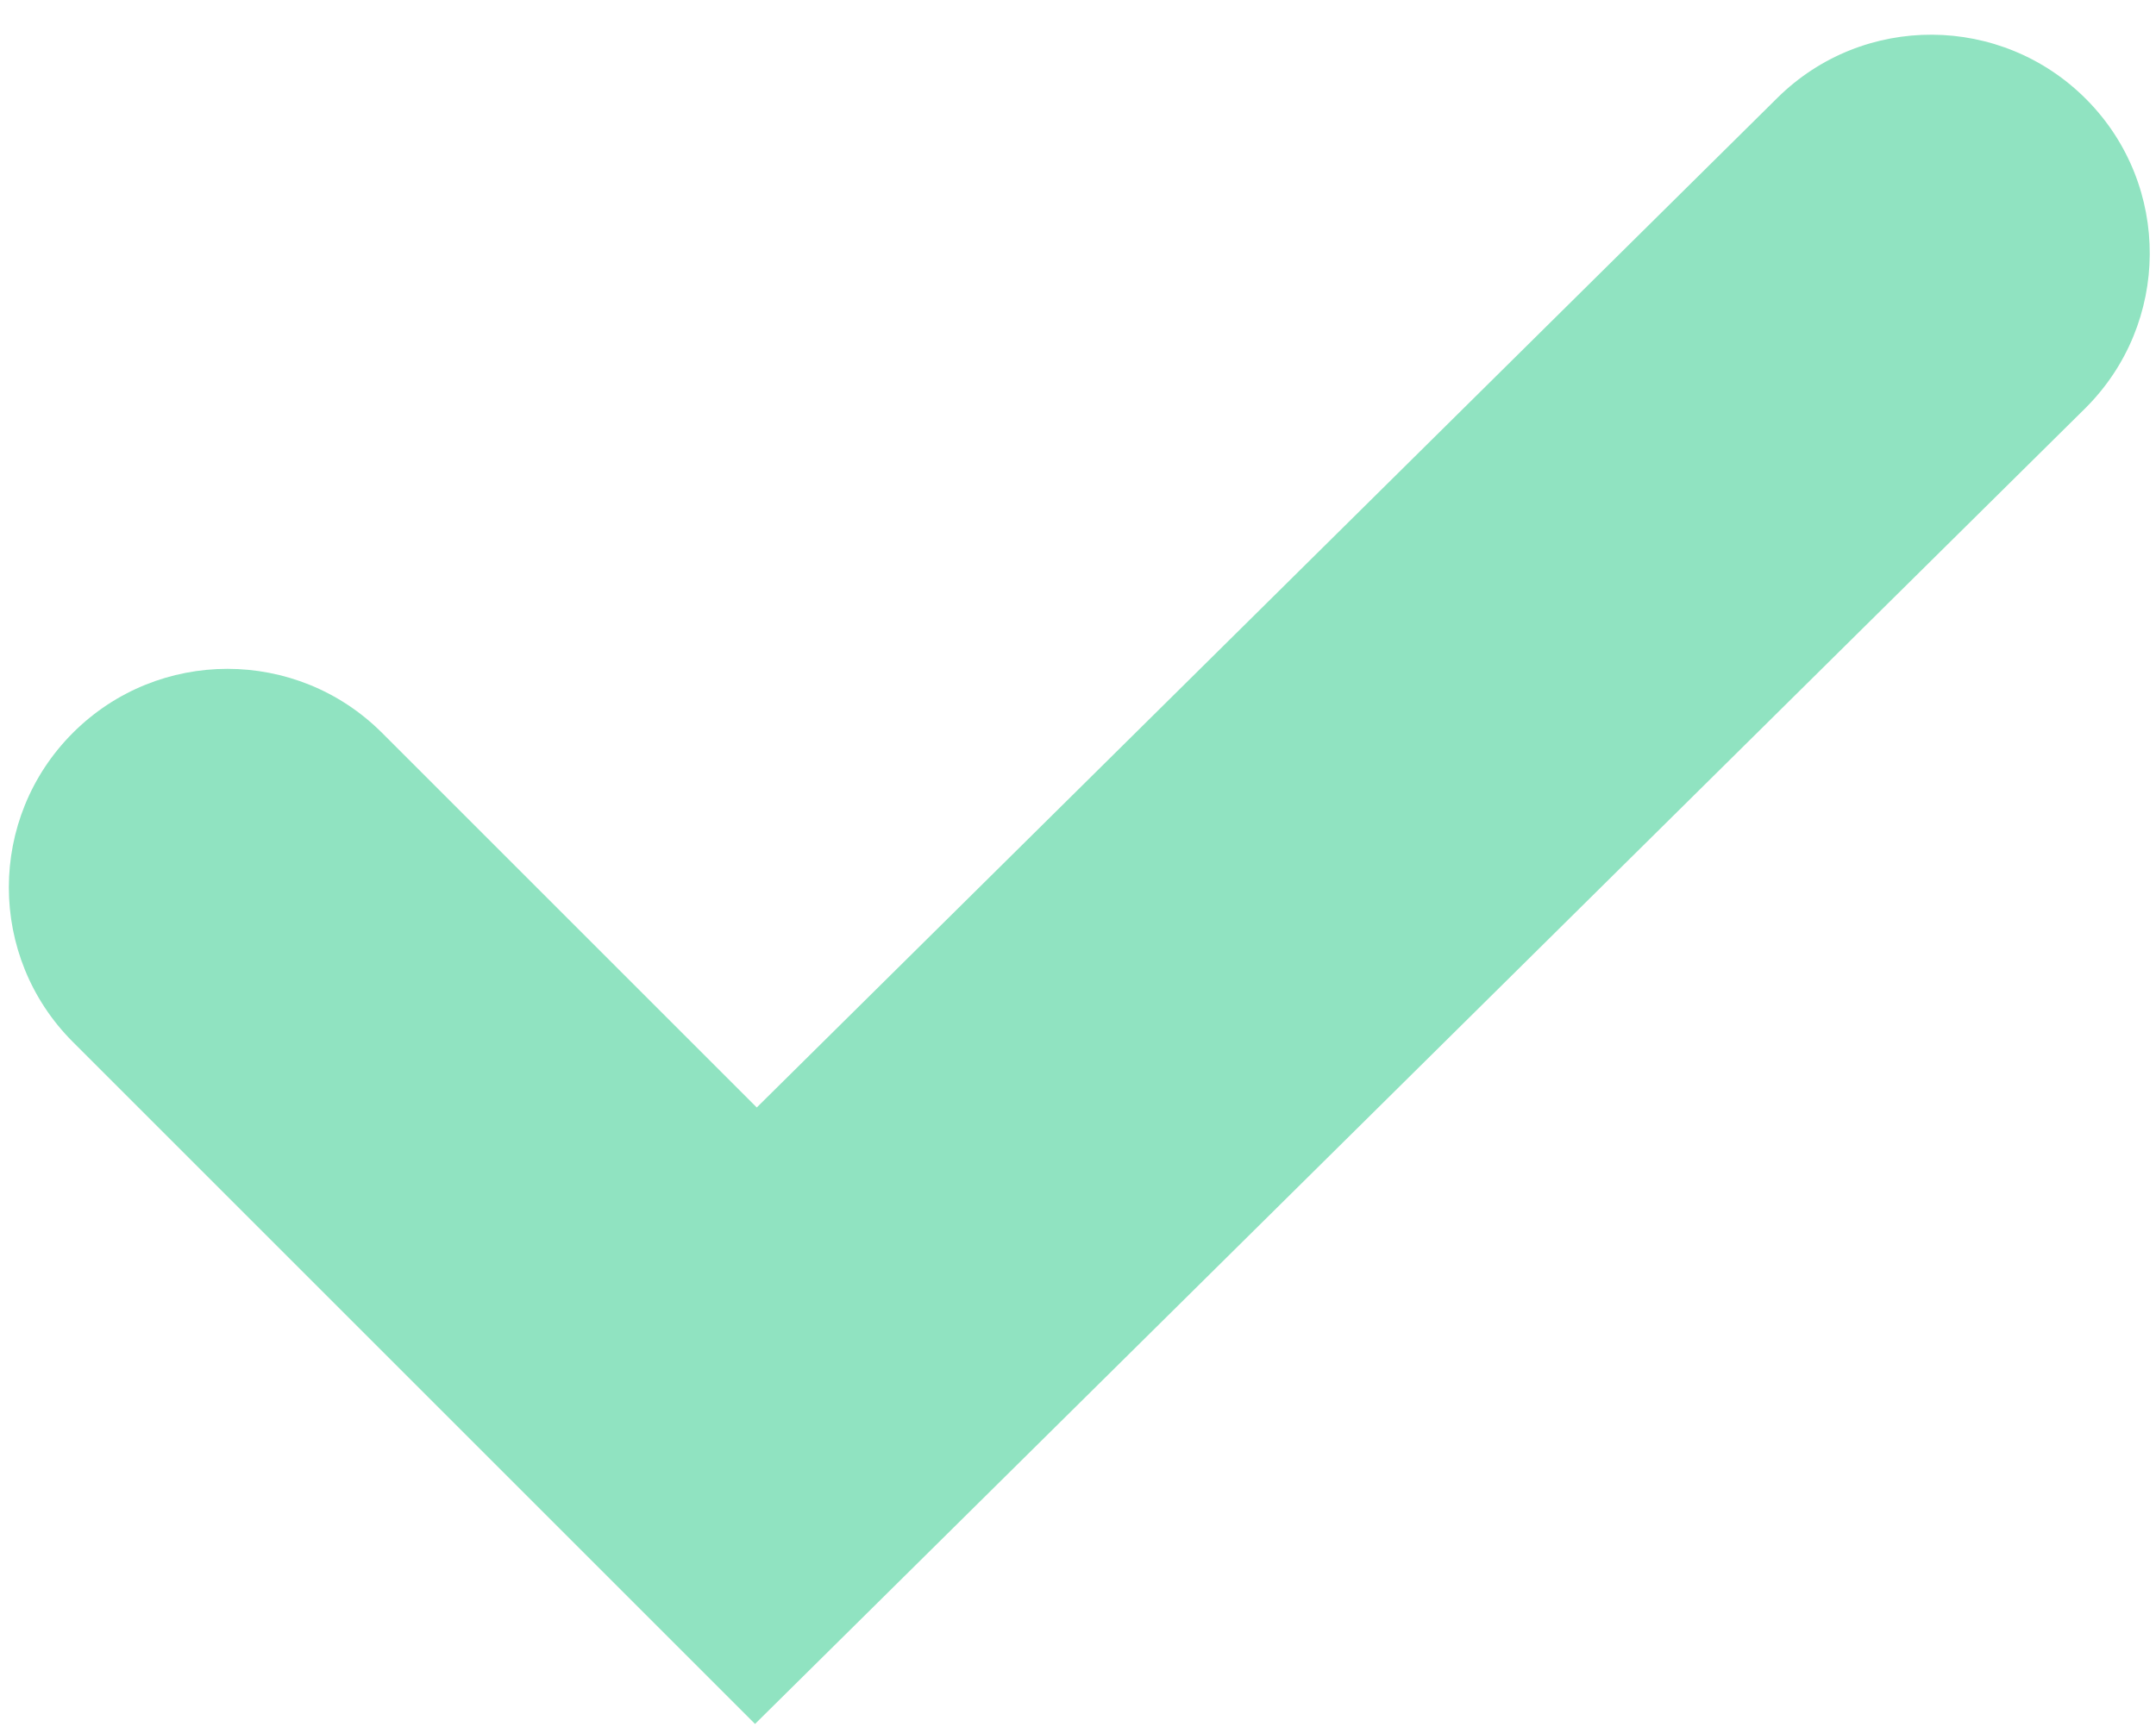 <?xml version="1.0" encoding="utf-8"?>
<!-- Generator: Adobe Illustrator 23.1.0, SVG Export Plug-In . SVG Version: 6.00 Build 0)  -->
<svg version="1.1" id="Isolation_Mode" xmlns="http://www.w3.org/2000/svg" x="0px" y="0px" viewBox="0 0 500 401.9" style="enable-background:new 0 0 500 401.9;" xml:space="preserve">
<g id="XMLID_146_">
	<path id="XMLID_158_" style="fill:#90E3C1;" d="M175.1,399.9L16.9,241.7c-19.8-19.8-19.8-51.9,0-71.7c19.8-19.8,51.9-19.8,71.7,0
		l86.9,86.9L412.2,22.7c19.9-19.7,52-19.5,71.7,0.4c19.7,19.9,19.5,52-0.4,71.7L175.1,399.9z"/>
</g>
</svg>
